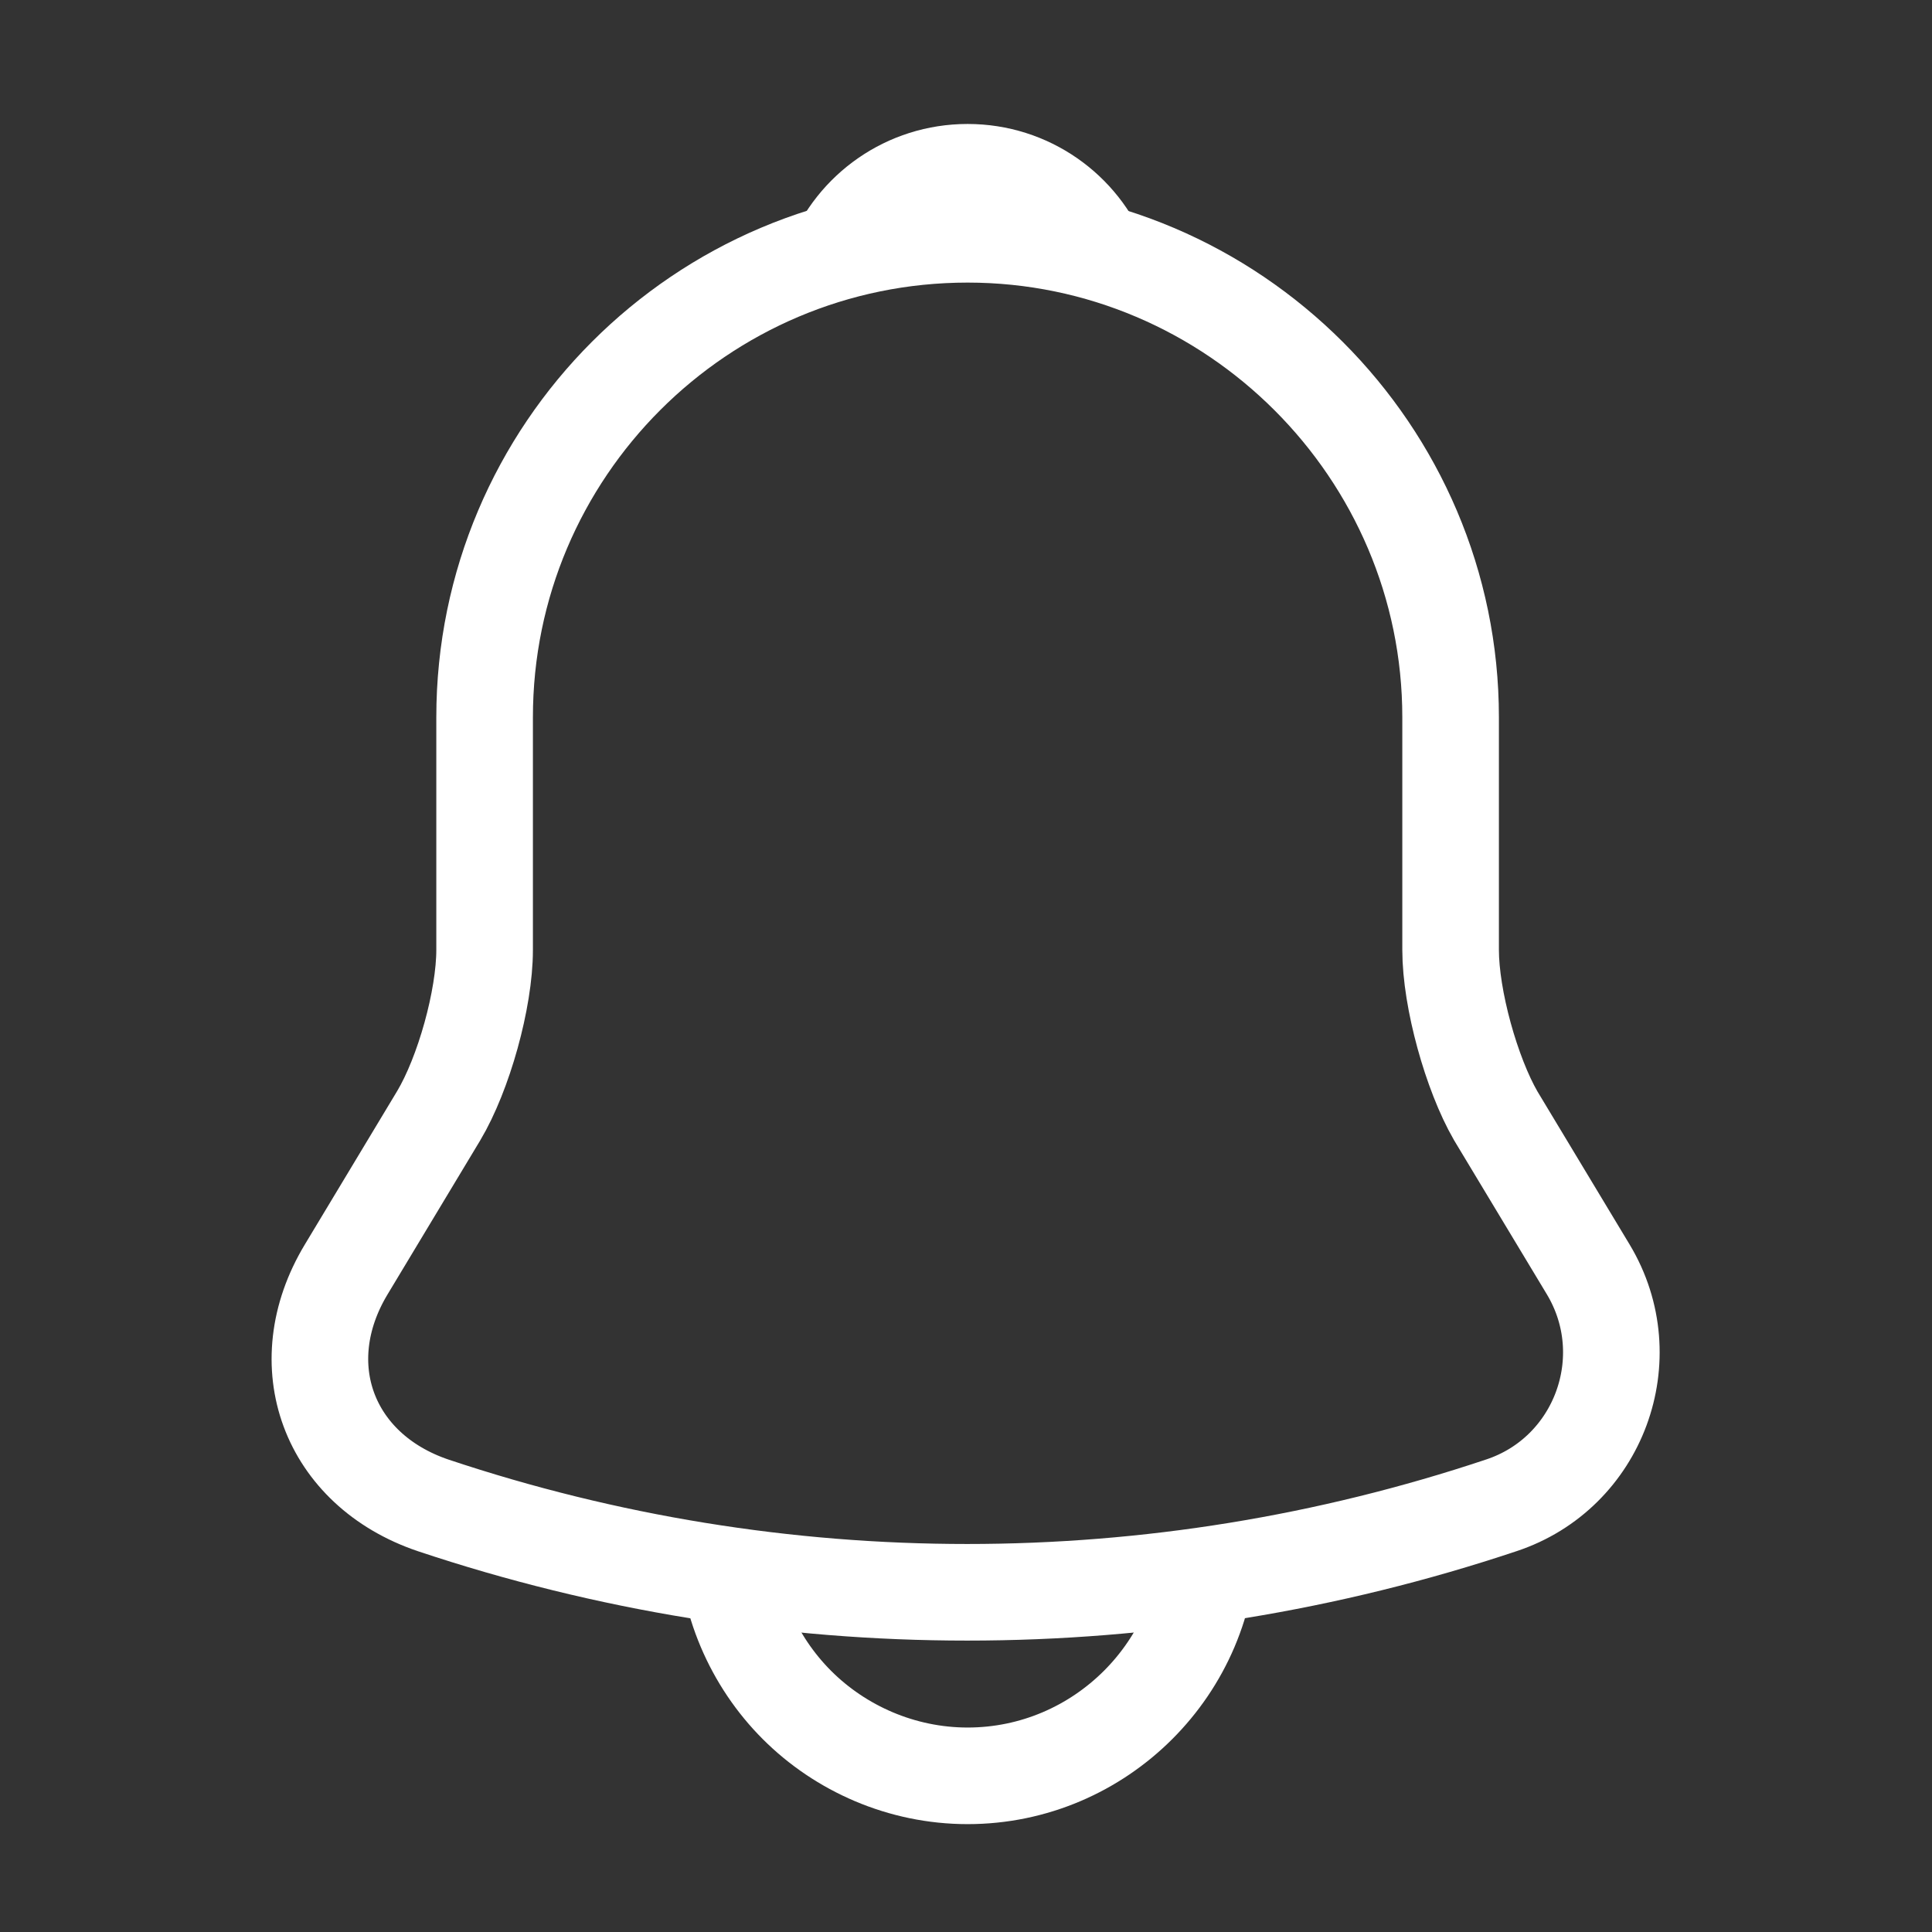 <svg width="30" height="30" viewBox="0 0 30 30" fill="none" xmlns="http://www.w3.org/2000/svg">
<rect x="0" y="0" width="30" height="30" fill="#333333" stroke="none"/>
<path d="M15.025 3.638C10.887 3.638 7.525 7 7.525 11.138V14.75C7.525 15.513 7.2 16.675 6.812 17.325L5.375 19.713C4.487 21.188 5.1 22.825 6.725 23.375C12.113 25.175 17.925 25.175 23.312 23.375C24.825 22.875 25.488 21.088 24.663 19.713L23.225 17.325C22.85 16.675 22.525 15.513 22.525 14.75V11.138C22.525 7.013 19.15 3.638 15.025 3.638Z" stroke="white" stroke-width="1.5" stroke-miterlimit="10" stroke-linecap="round"/>
<path d="M17.337 4C16.95 3.887 16.55 3.8 16.137 3.75C14.938 3.6 13.787 3.687 12.713 4C13.075 3.075 13.975 2.425 15.025 2.425C16.075 2.425 16.975 3.075 17.337 4Z" stroke="white" stroke-miterlimit="10" stroke-linecap="round" stroke-linejoin="round"/>
<path d="M18.775 23.825C18.775 25.888 17.087 27.575 15.025 27.575C14 27.575 13.05 27.15 12.375 26.475C11.7 25.8 11.275 24.85 11.275 23.825" stroke="white" stroke-width="1.5" stroke-miterlimit="10"/>
</svg>
